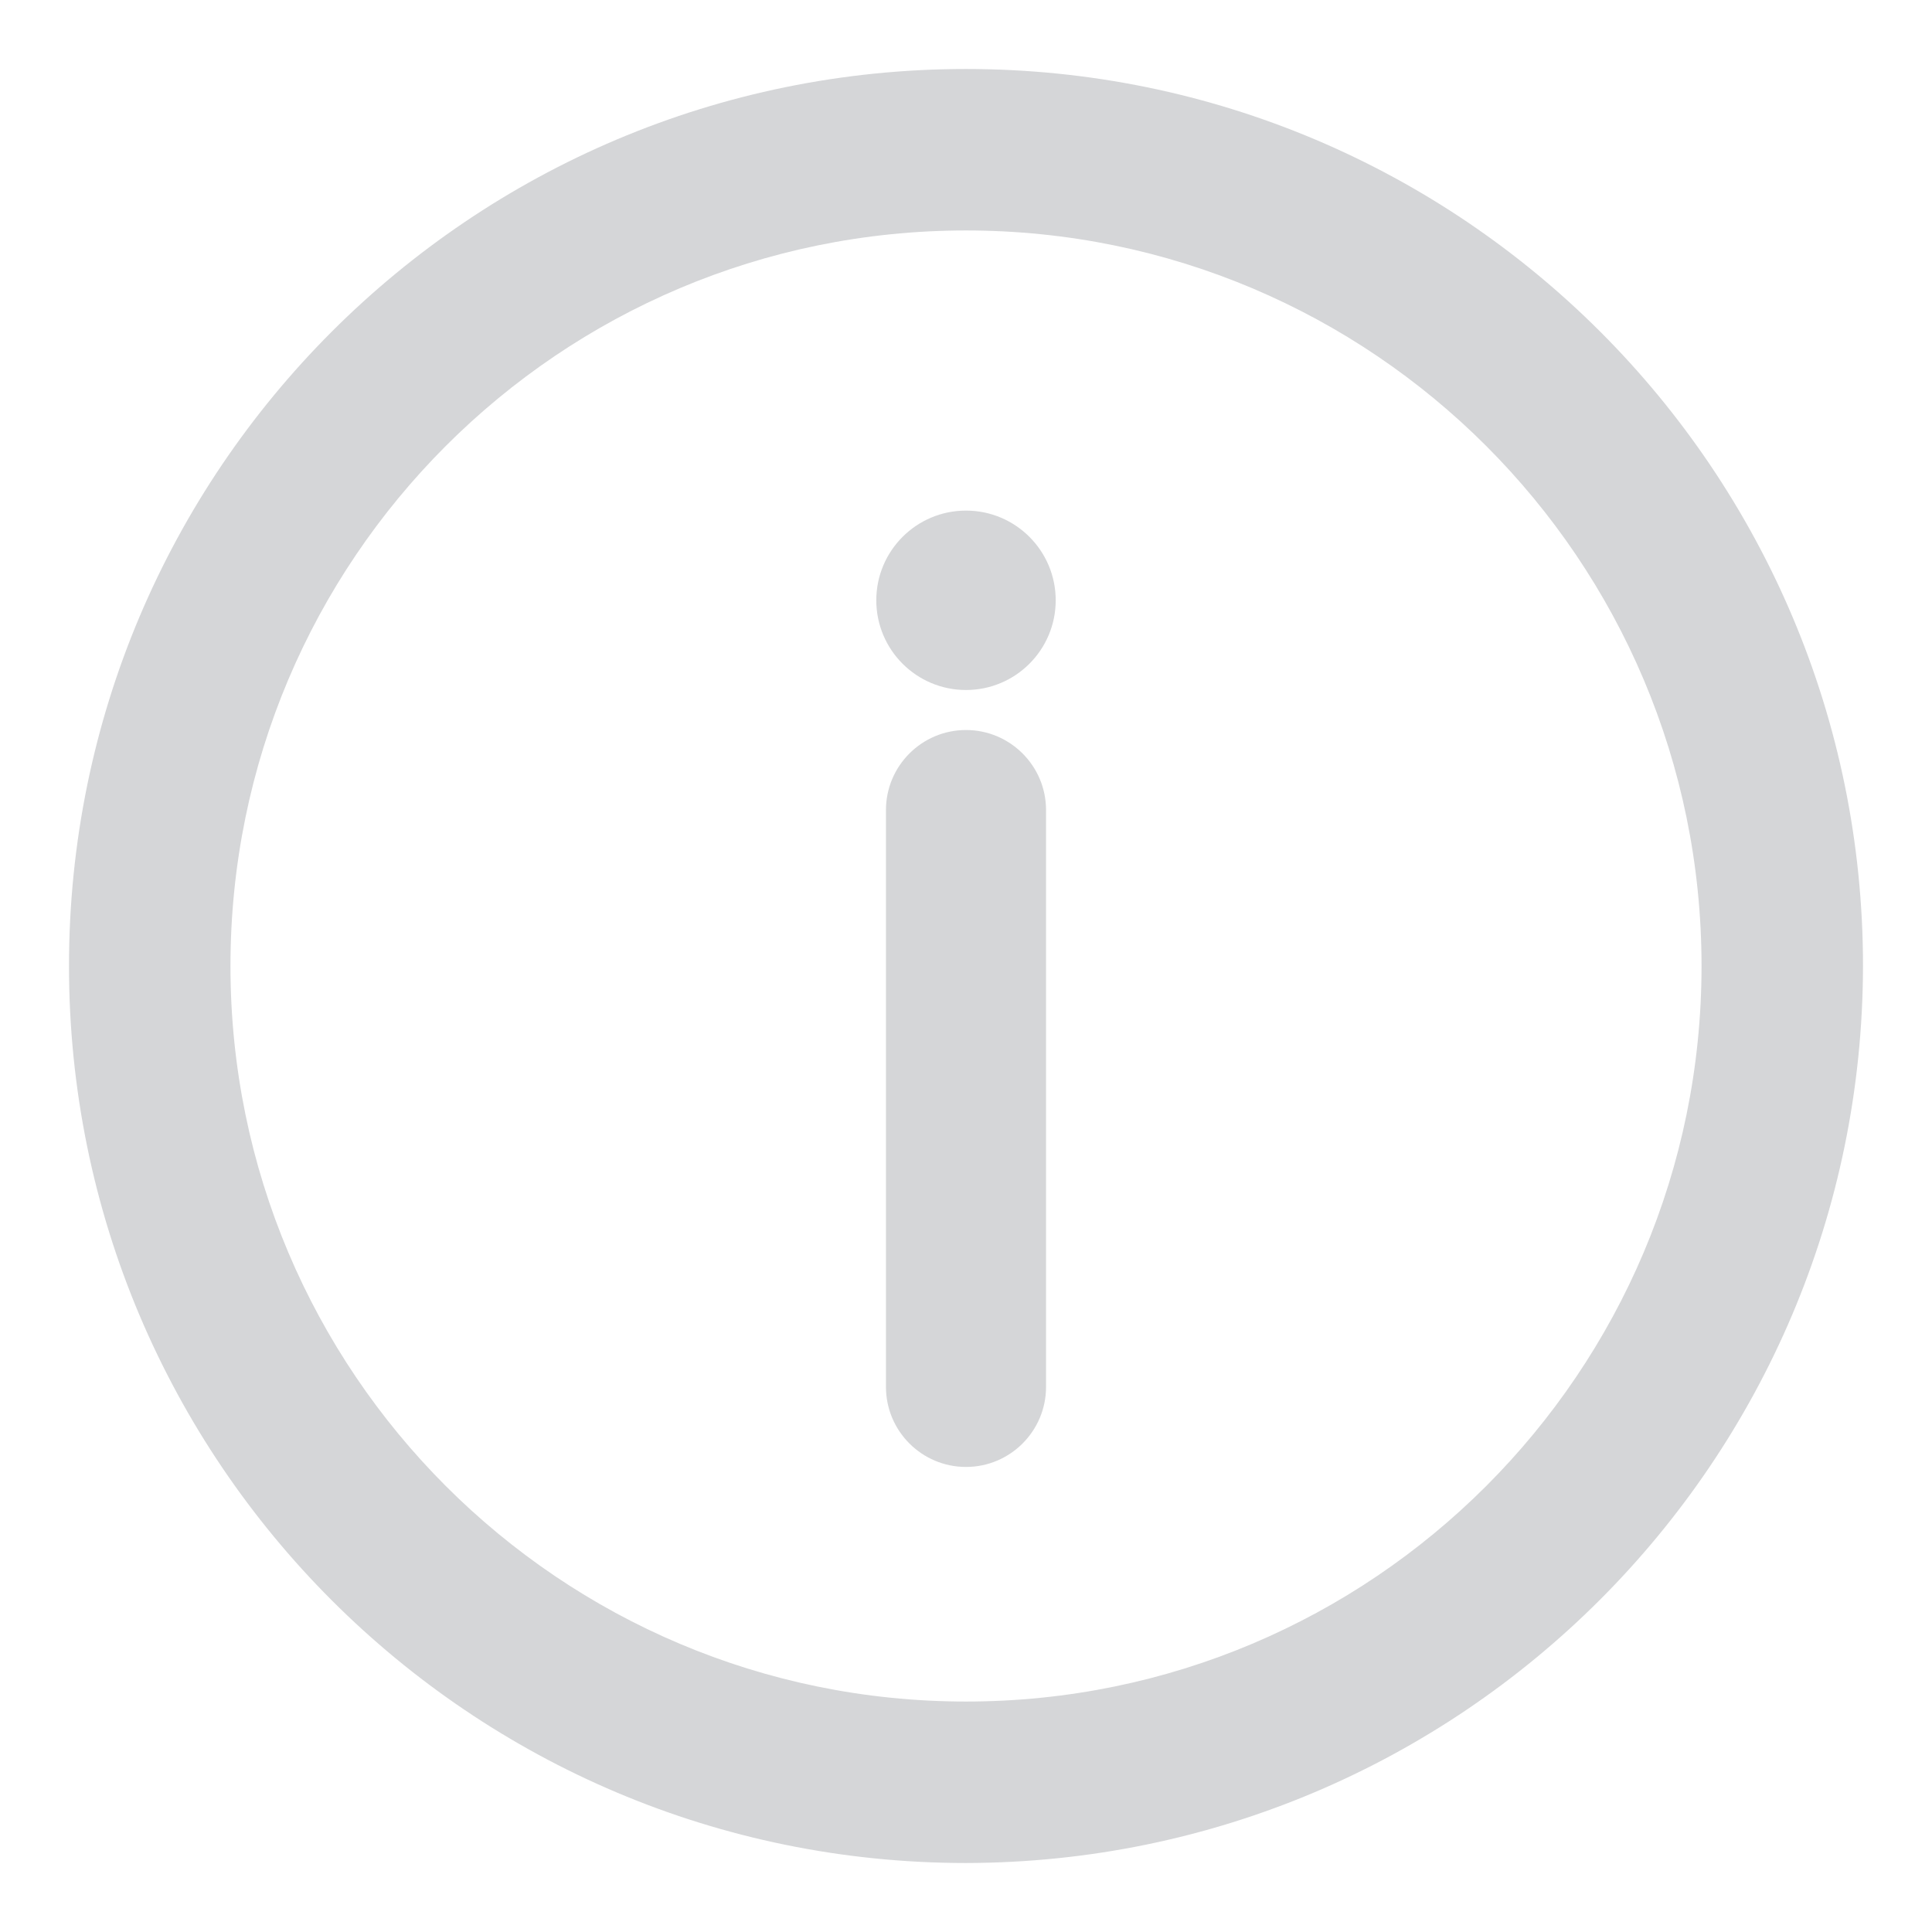 <?xml version="1.0" encoding="UTF-8"?>
<svg width="14px" height="14px" viewBox="0 0 14 14" version="1.1" xmlns="http://www.w3.org/2000/svg" xmlns:xlink="http://www.w3.org/1999/xlink">
    <!-- Generator: sketchtool 63.1 (101010) - https://sketch.com -->
    <title>91DB77D4-4CC6-4E01-86C4-9C454CDD8CD9</title>
    <desc>Created with sketchtool.</desc>
    <g id="Page-1" stroke="none" stroke-width="1" fill="none" fill-rule="evenodd" opacity="0.3">
        <g id="02_dashboardTooltip" transform="translate(-646, -224)">
            <g id="Total-Unnique-login" transform="translate(113, 153)">
                <g id="information_24" transform="translate(528, 66)">
                    <g>
                        <rect id="Rectangle" x="0" y="0" width="24" height="24"></rect>
                        <path d="M12,18.5 C8.41,18.5 5.5,15.59 5.5,12 C5.5,8.41 8.41,5.5 12,5.5 C15.59,5.5 18.5,8.41 18.5,12 C18.494,15.588 15.588,18.494 12,18.5 L12,18.5 Z M12,6.67 C9.056,6.67 6.67,9.056 6.67,12 C6.67,14.944 9.056,17.33 12,17.33 C14.944,17.33 17.33,14.944 17.33,12 C17.33,9.056 14.944,6.67 12,6.67 Z" id="Shape" fill="#71757B" fill-rule="nonzero"></path>
                        <path d="M12,15.63 C11.68,15.63 11.42,15.37 11.42,15.05 L11.42,10.87 C11.42,10.55 11.68,10.29 12,10.29 C12.32,10.29 12.58,10.55 12.58,10.87 L12.58,15.05 C12.58,15.37 12.32,15.63 12,15.63 Z" id="Path" fill="#71757B" fill-rule="nonzero"></path>
                        <path d="M12,10 C11.641,10 11.35,9.709 11.35,9.35 C11.35,8.991 11.641,8.7 12,8.7 C12.359,8.7 12.65,8.991 12.65,9.35 C12.65,9.709 12.359,10 12,10 Z" id="Path" fill="#71757B" fill-rule="nonzero"></path>
                    </g>
                </g>
            </g>
        </g>
    </g>
</svg>